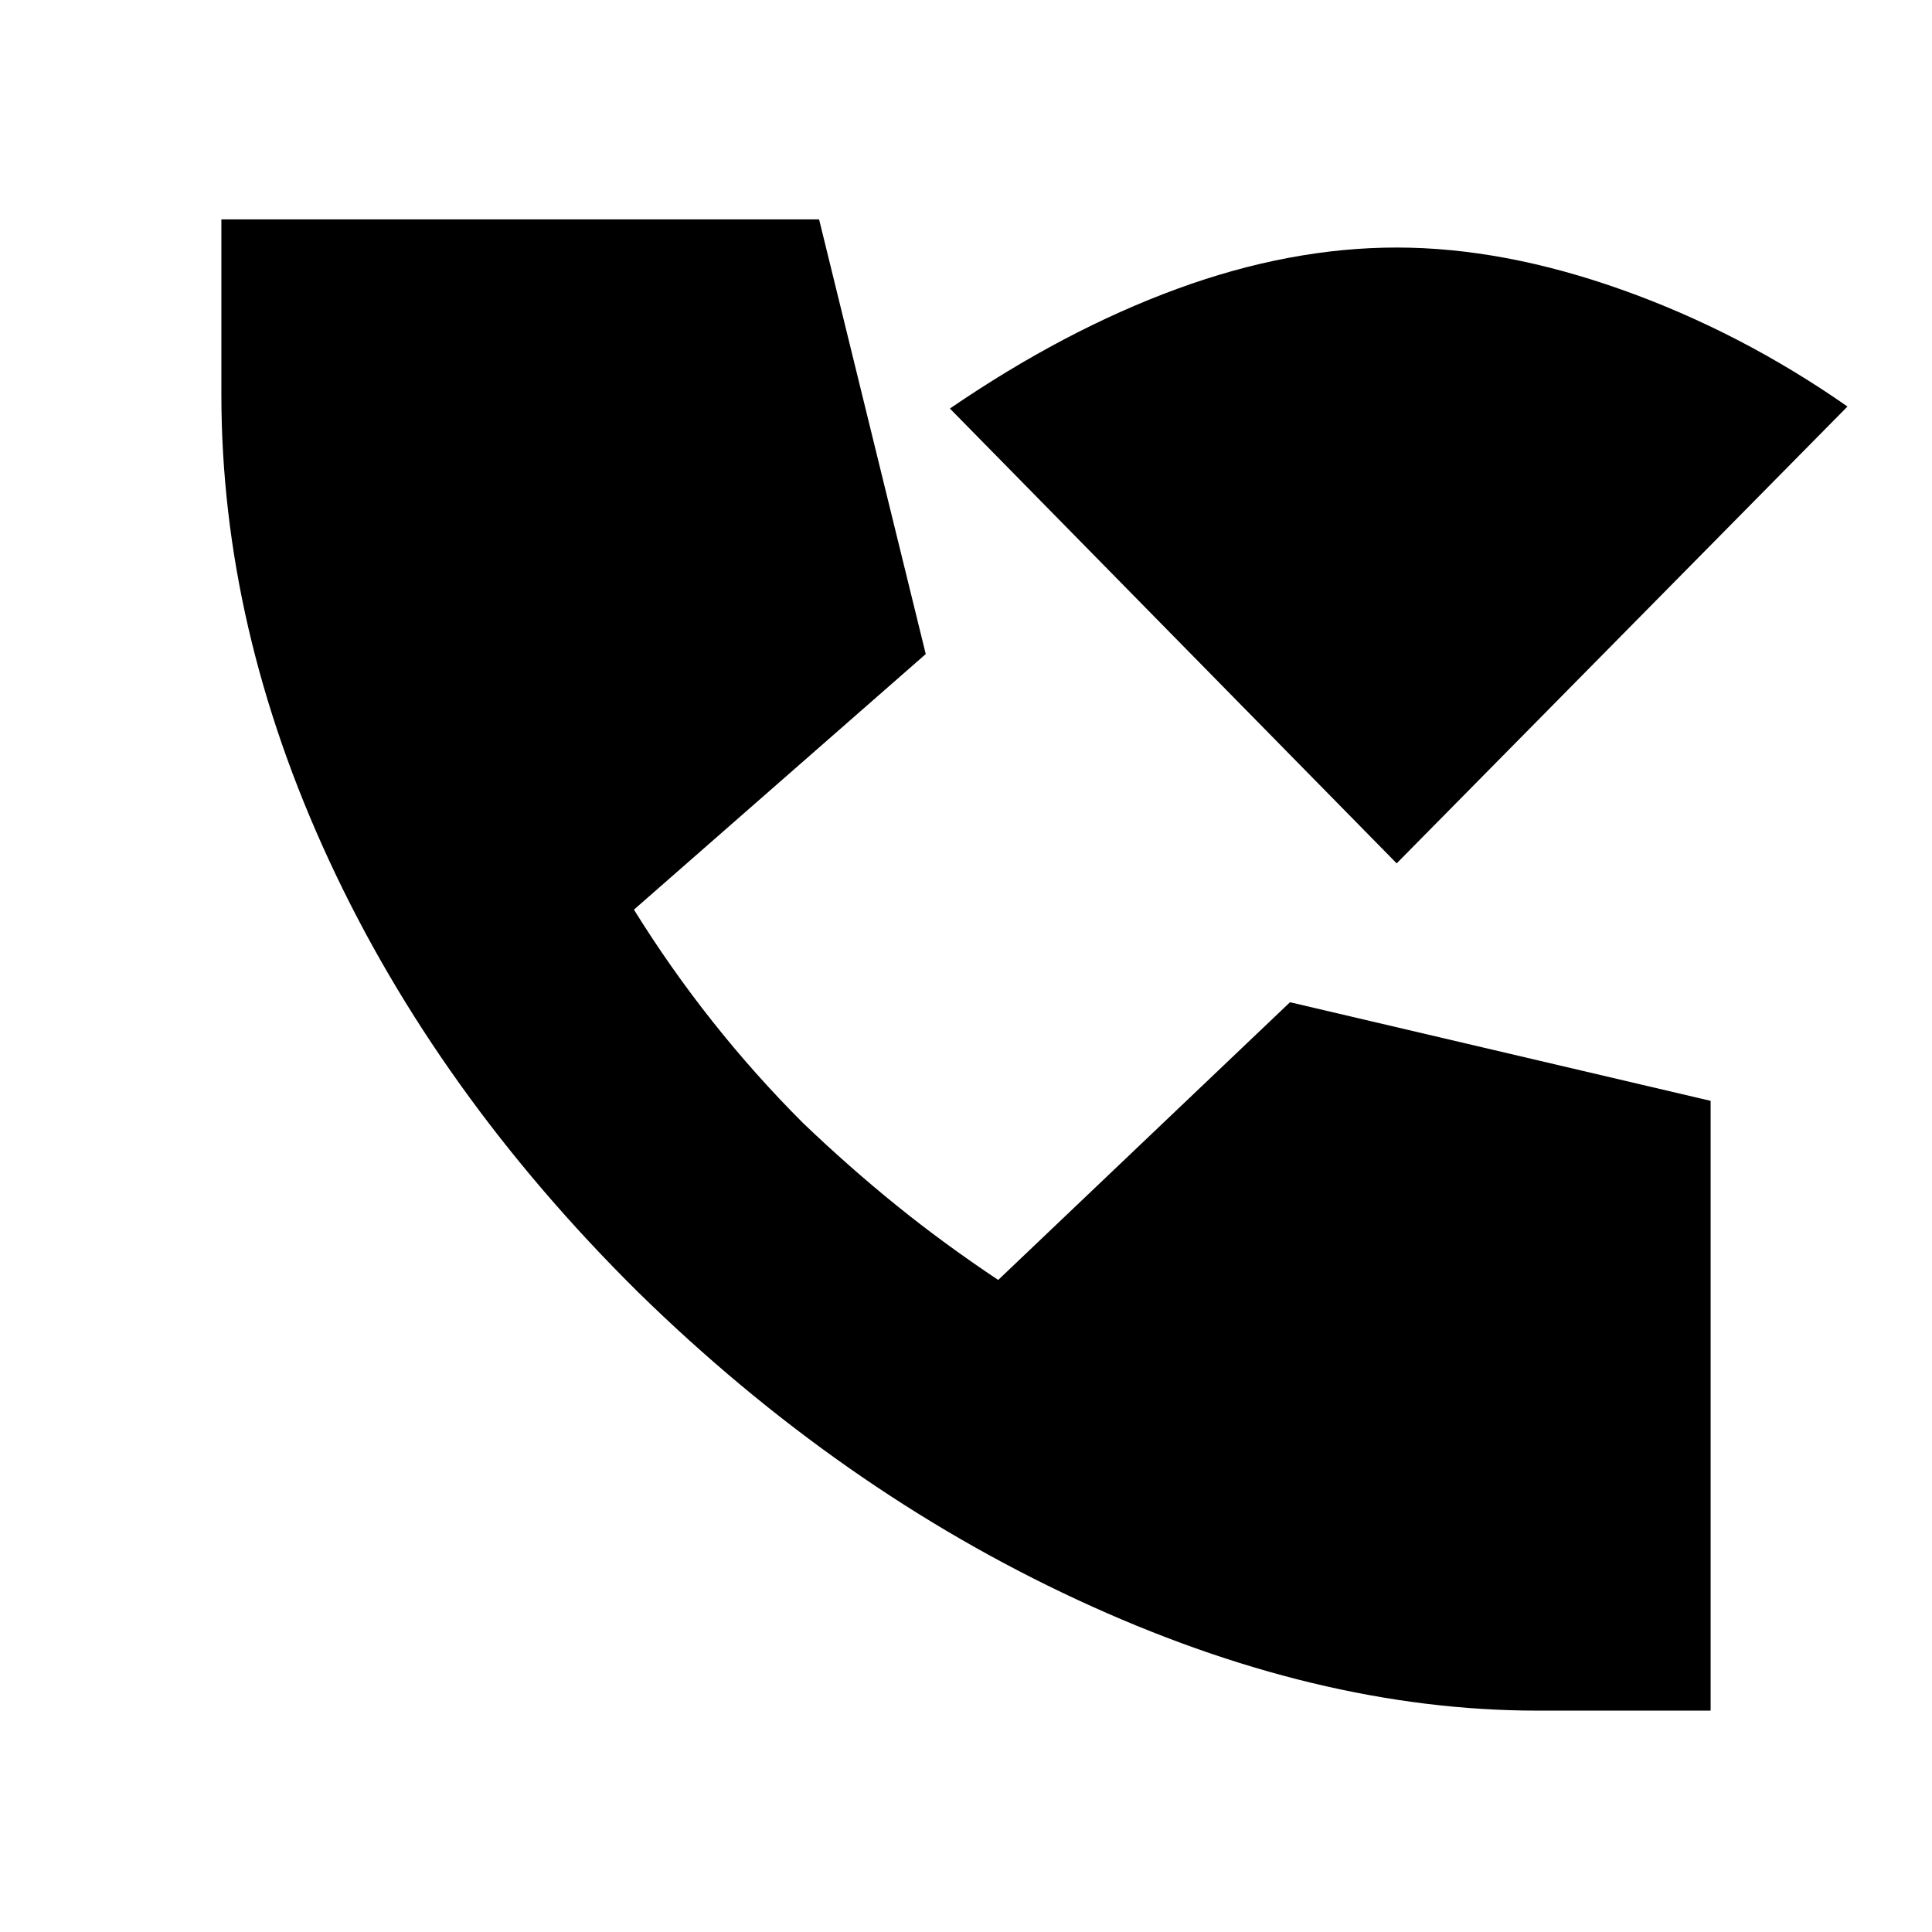 <svg xmlns="http://www.w3.org/2000/svg" height="20" viewBox="0 -960 960 960" width="20"><path d="M764-110q-110 0-228.5-55T317-318q-100-99-153.5-214.5T110-764v-87h297l53 216-145 127q18 29 39 55.5t45 50.5q23 22 46.5 41t50.5 37l145-138 209 49v303h-86Zm-70-421L472-757q57-39 113-59.5T694-837q53 0 112 21t112 58L694-531Z"/></svg>